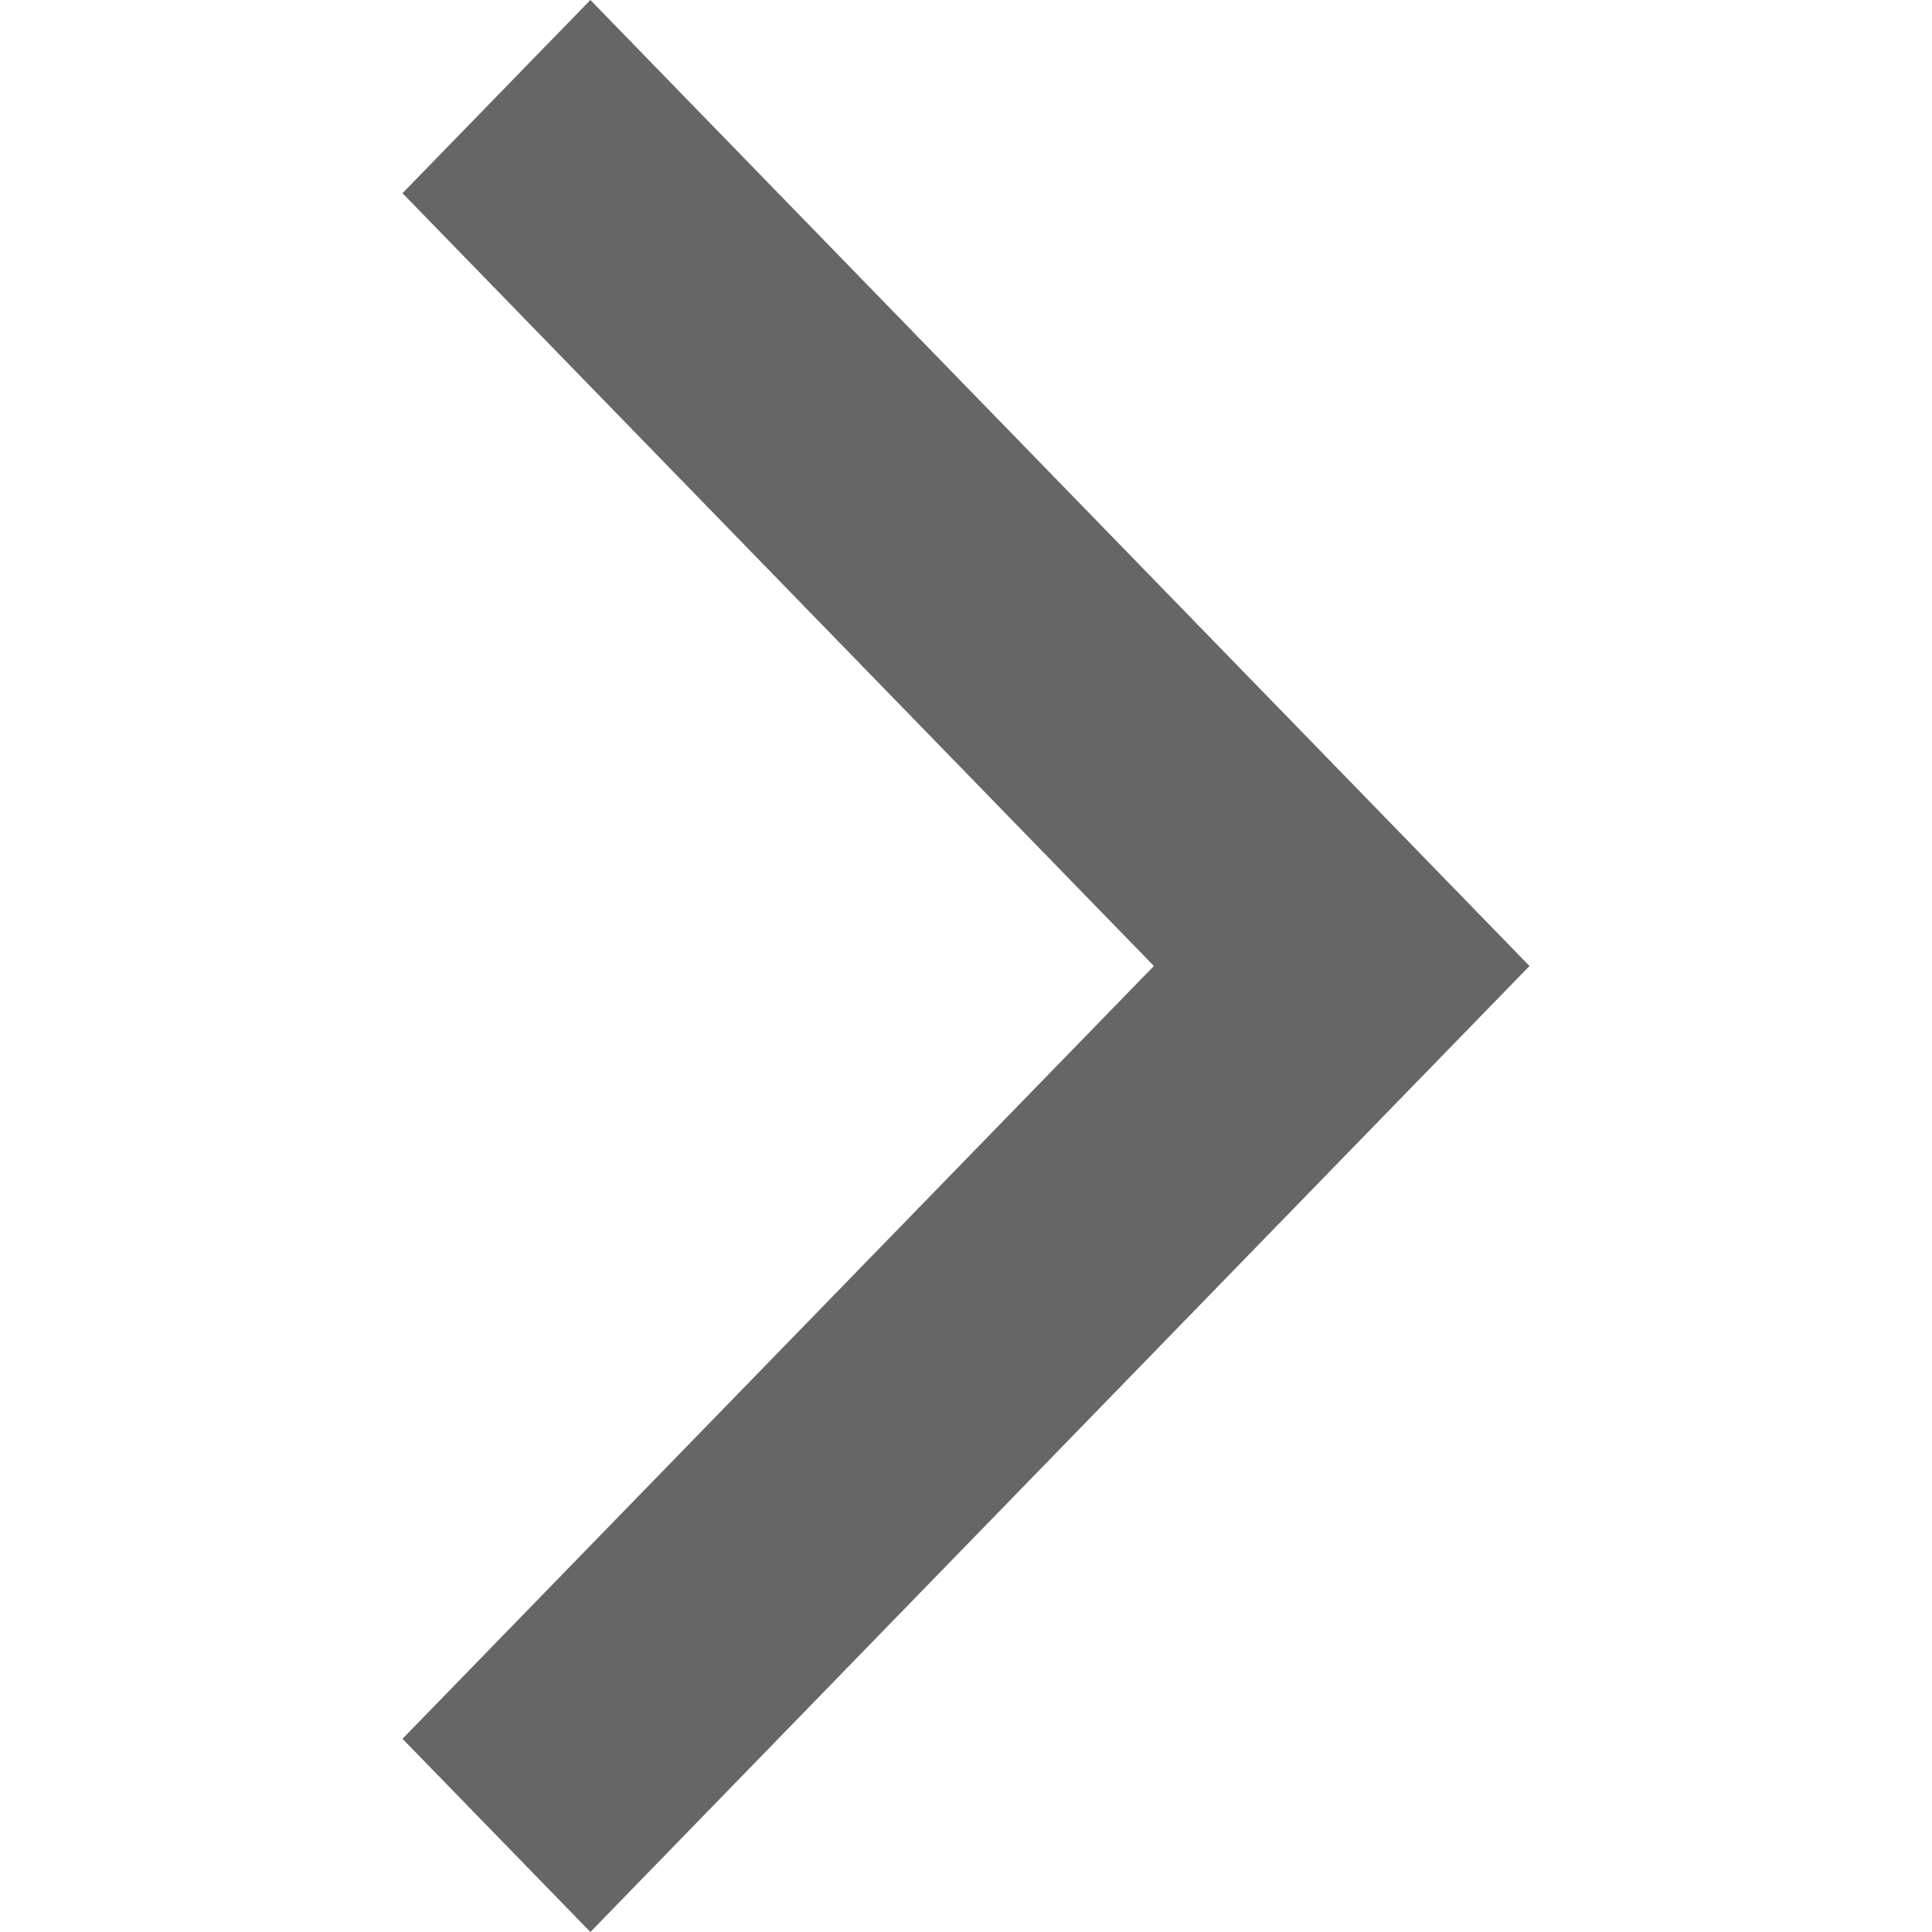 <?xml version="1.0" standalone="no"?><!DOCTYPE svg PUBLIC "-//W3C//DTD SVG 1.1//EN" "http://www.w3.org/Graphics/SVG/1.1/DTD/svg11.dtd"><svg t="1600079986302" class="icon" viewBox="0 0 1024 1024" version="1.1" xmlns="http://www.w3.org/2000/svg" p-id="799" xmlns:xlink="http://www.w3.org/1999/xlink" width="200" height="200"><defs><style type="text/css"></style></defs><path d="M711.083 614.4L312.917 1024 213.333 921.6 611.584 512 213.333 102.4 312.917 0 810.667 512 711.083 614.4z" fill="#666666" p-id="800"></path></svg>